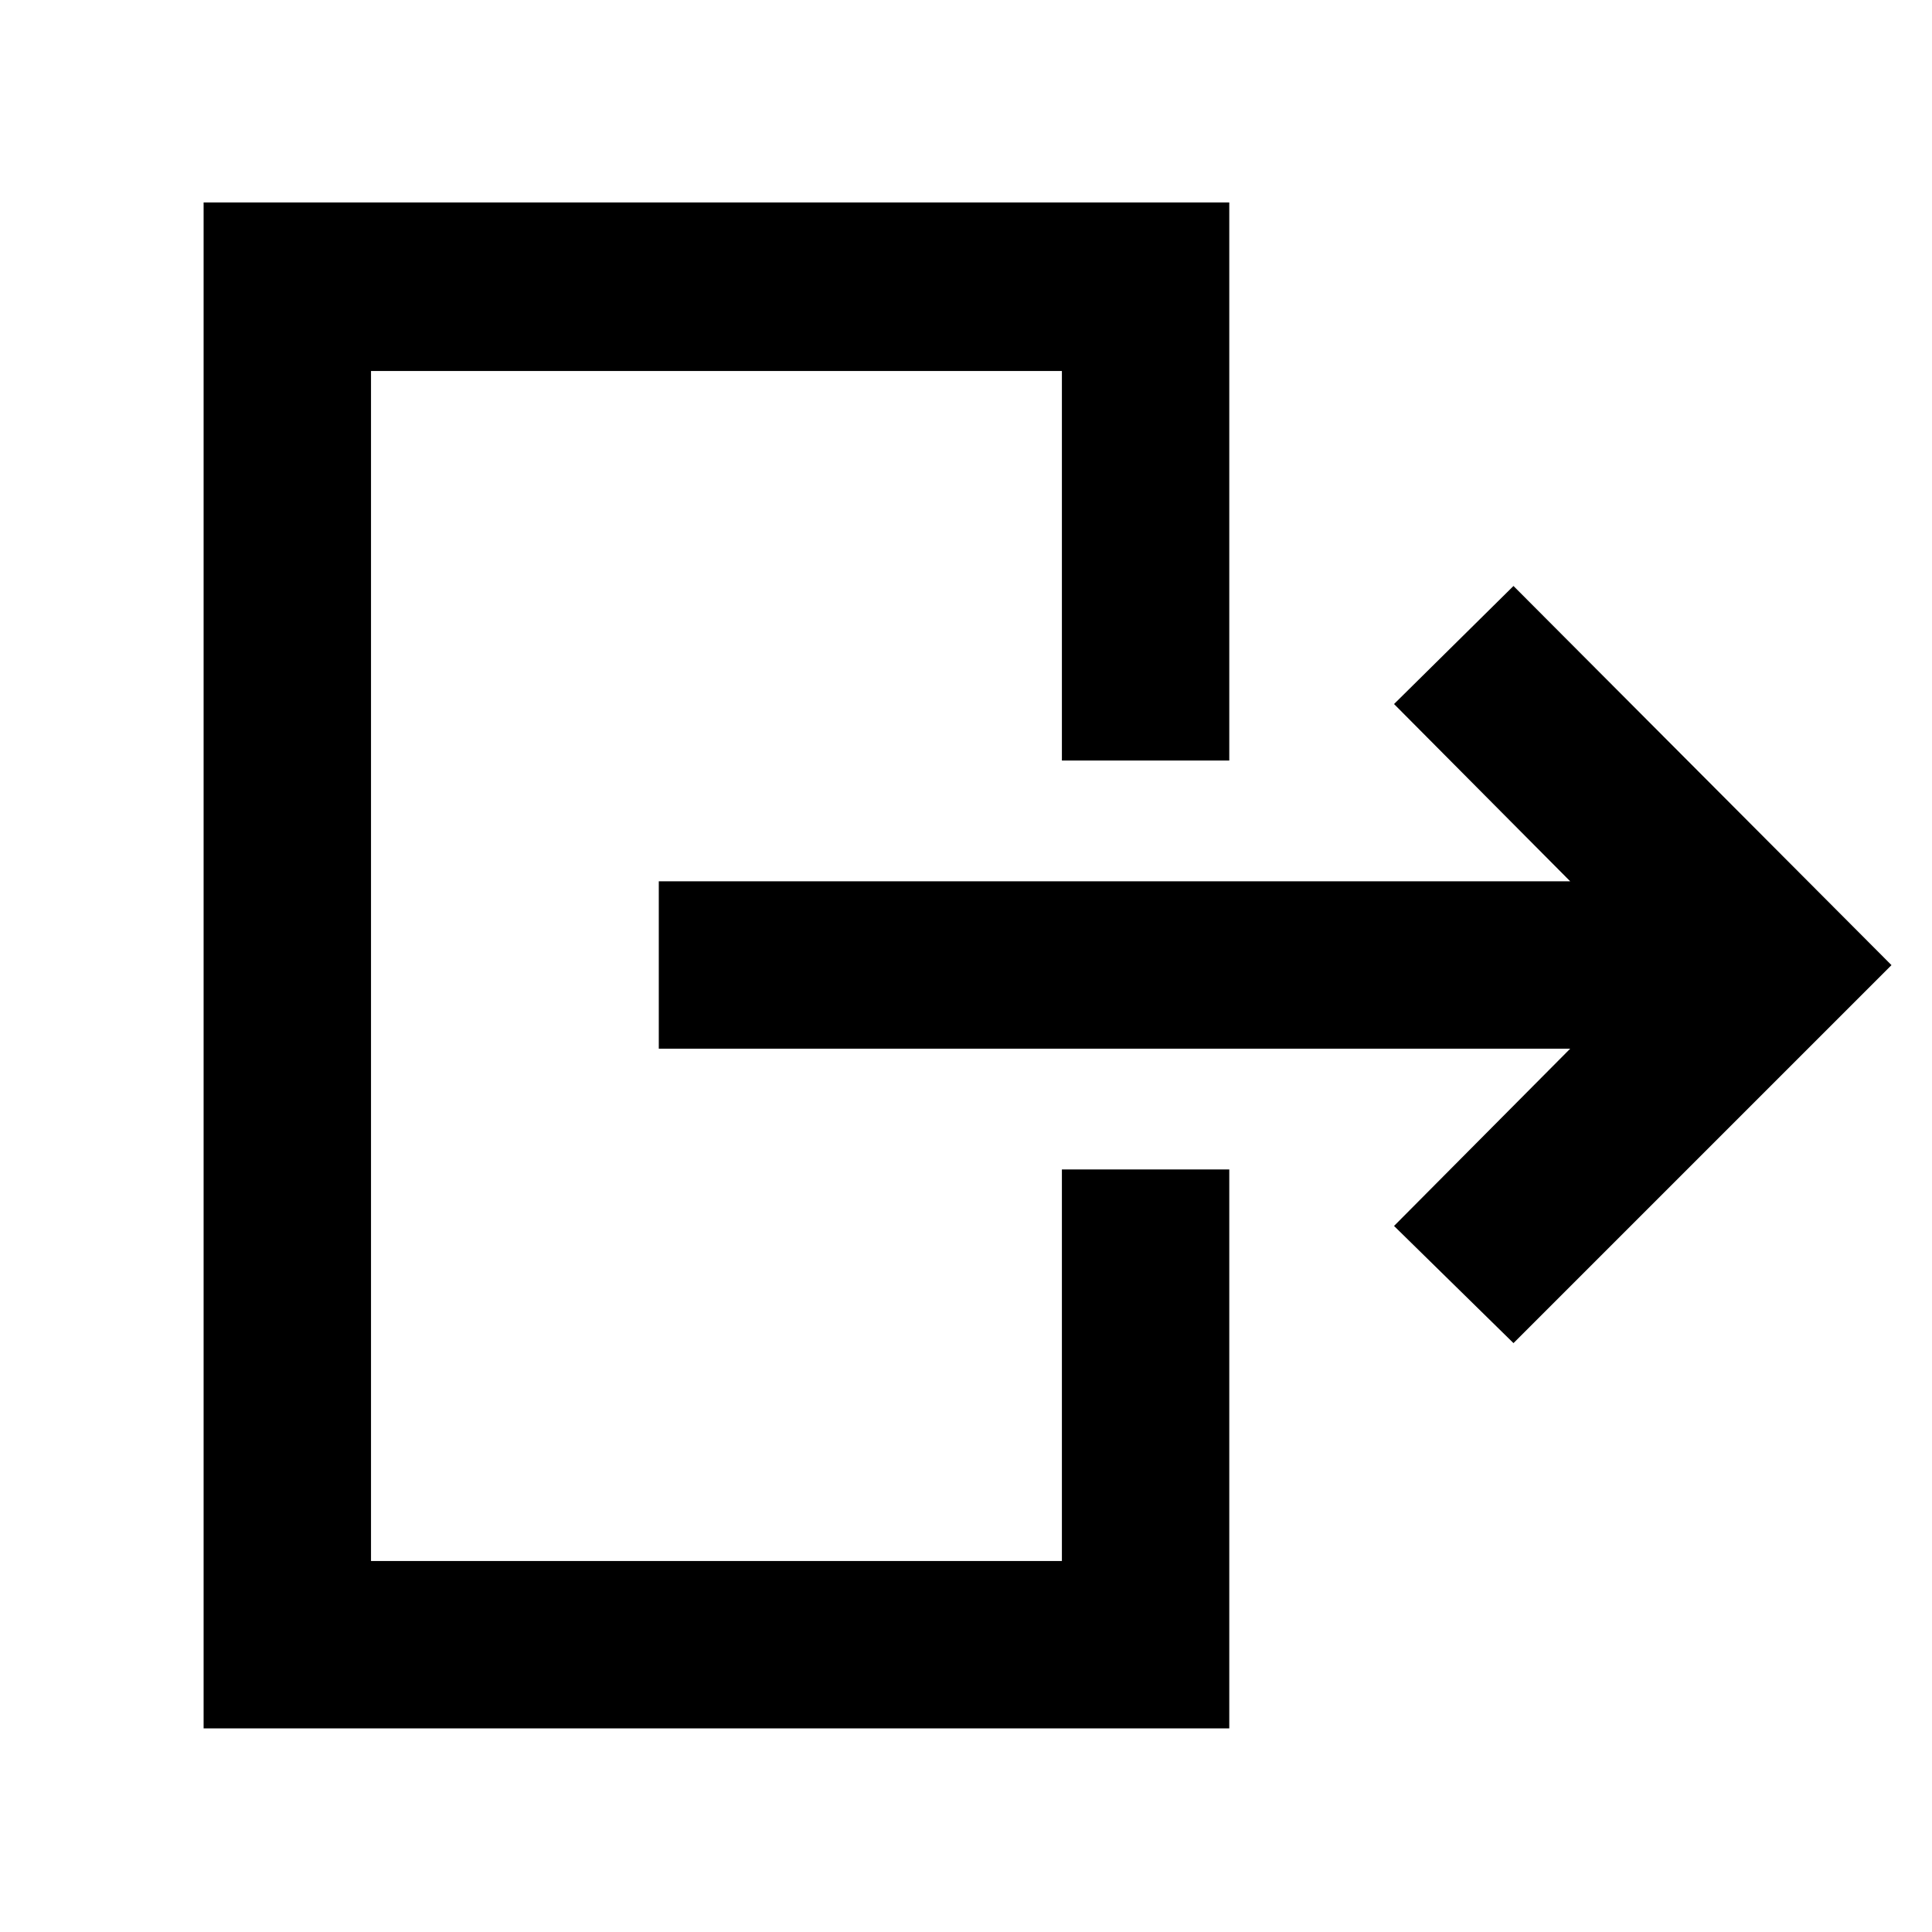 <svg xmlns="http://www.w3.org/2000/svg" height="48" viewBox="0 -960 960 960" width="48"><path d="M780.22-438.91H327.35v-83.18h452.87l-87.53-88.08 59.35-58.66 187.83 188.4-187.83 187.82-59.35-58.22 87.53-88.08ZM527.65-582.09v-193.56h-343.3v591.3h343.3v-194.56h83.17v277.74H101.17v-758.22h509.65v277.3h-83.17Z"/></svg>